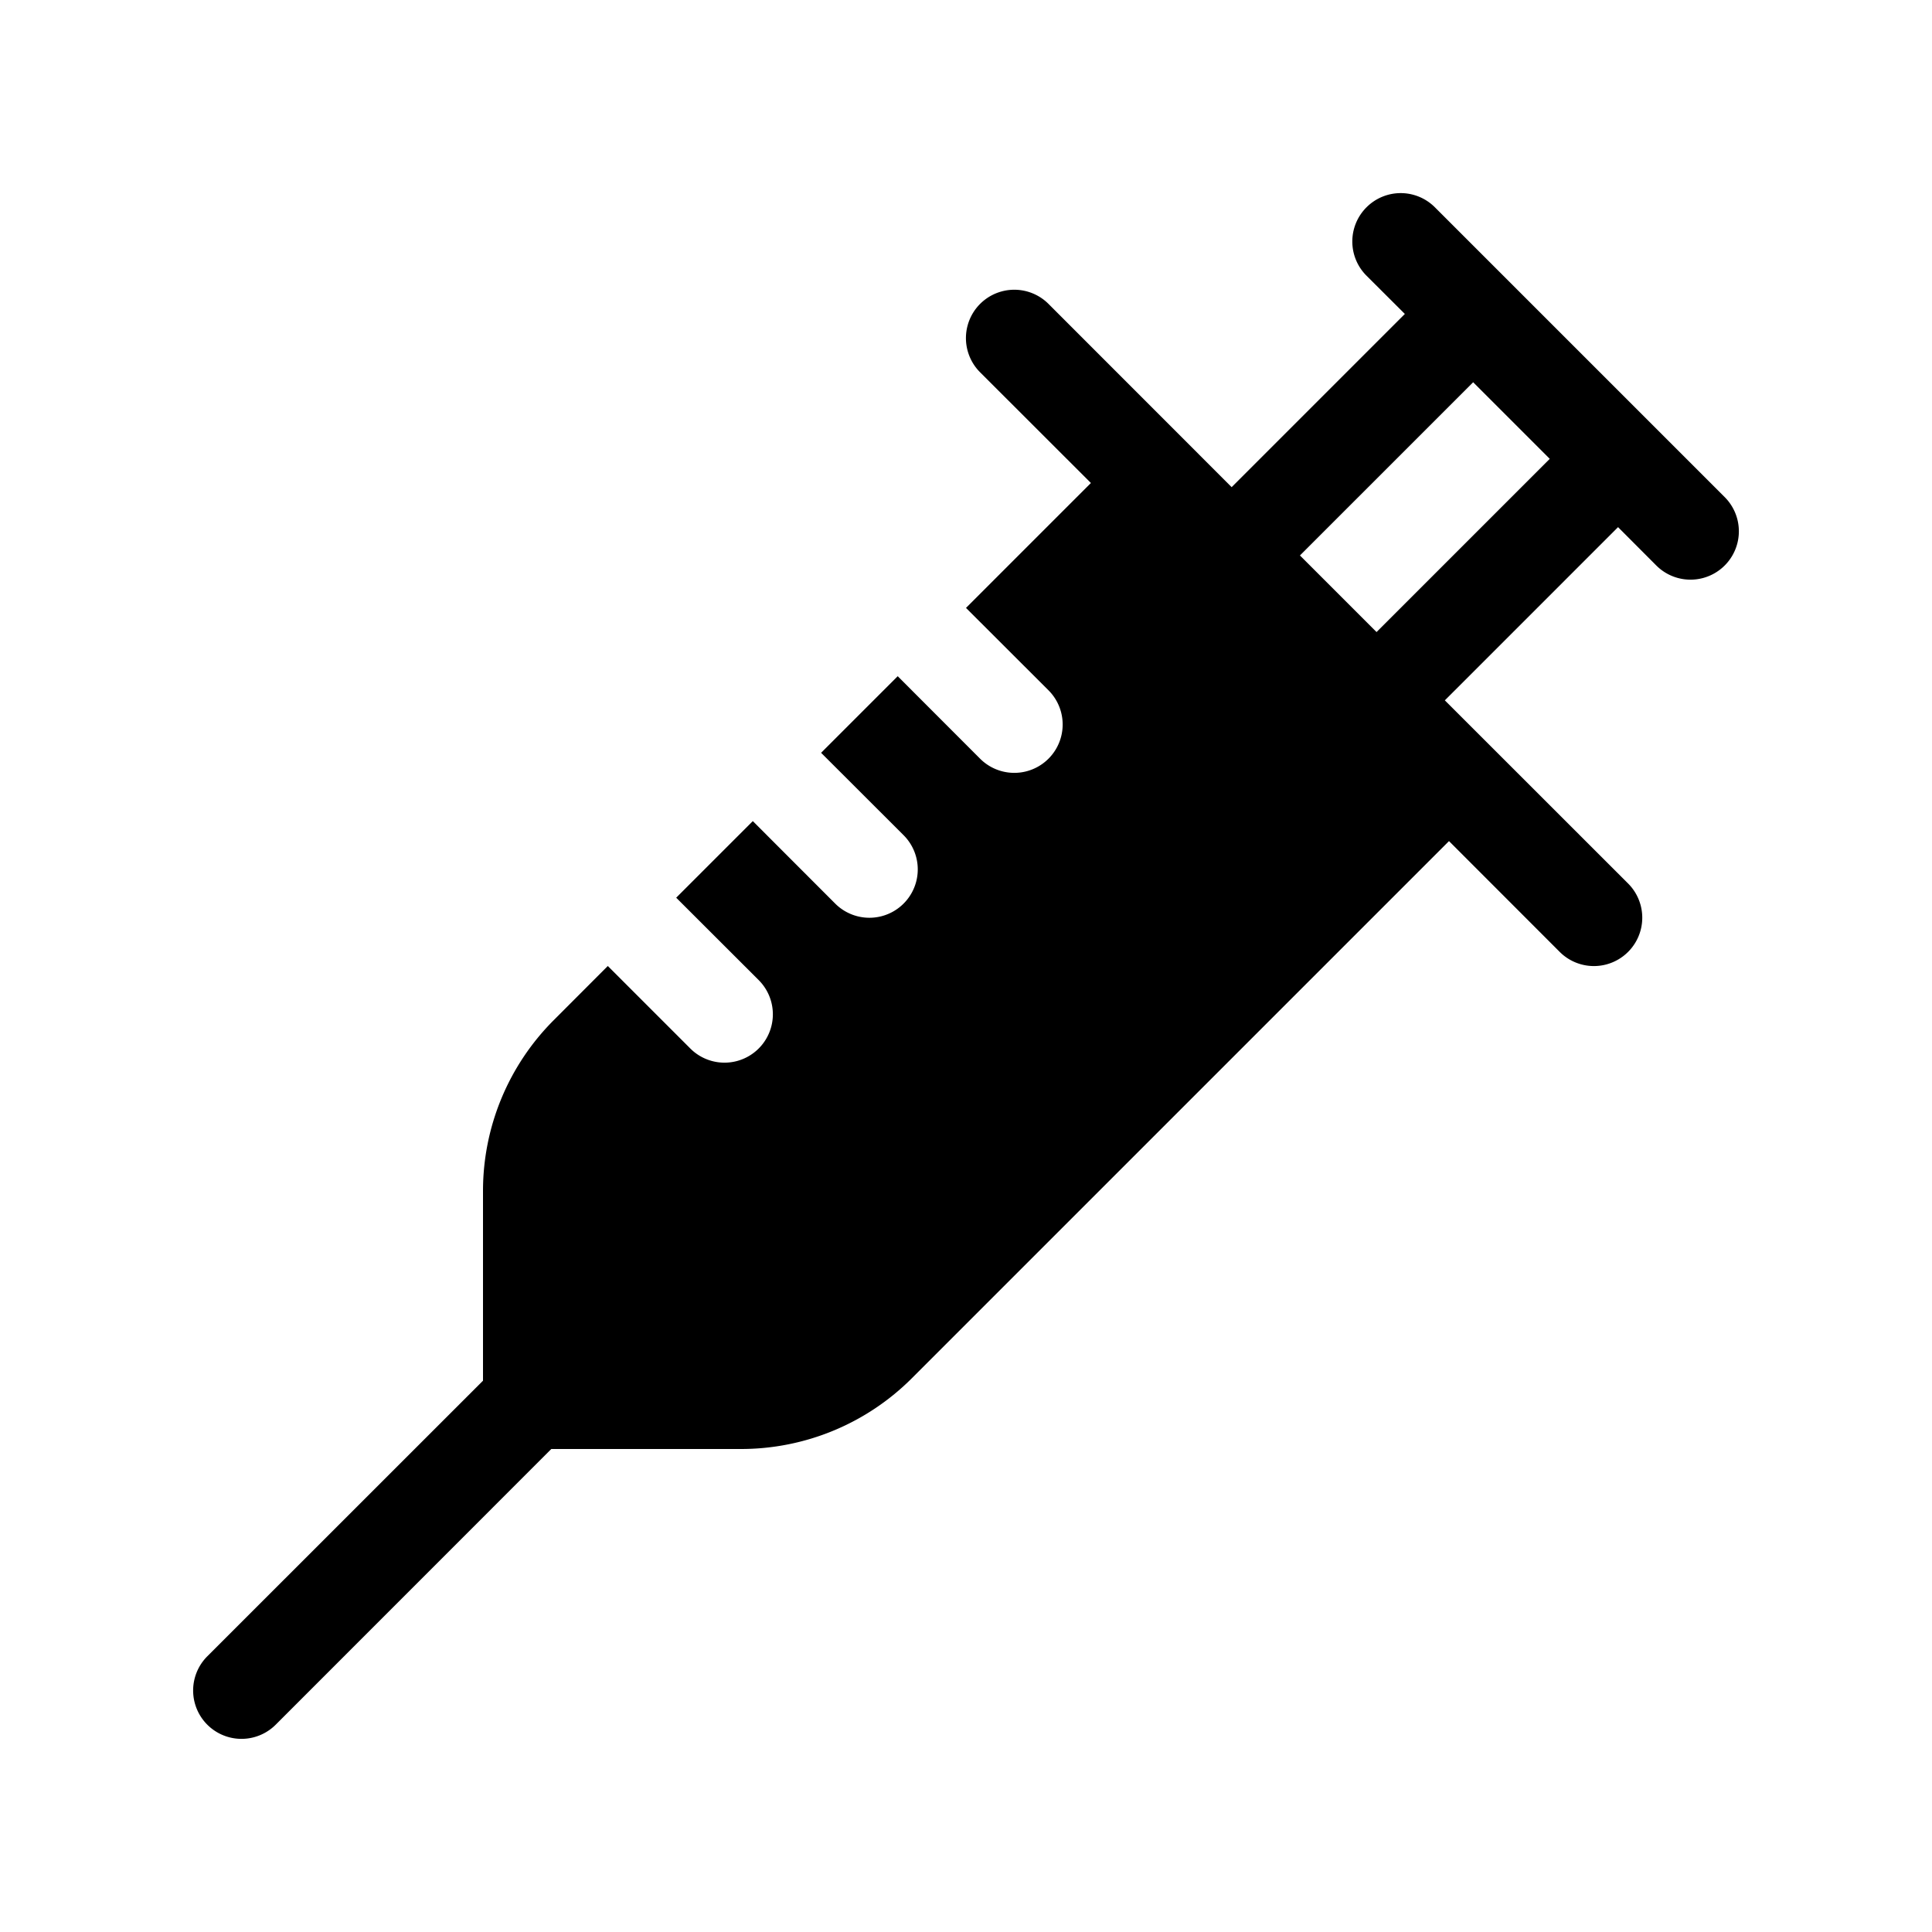 <svg xmlns="http://www.w3.org/2000/svg" viewBox="0 0 20 20"><path fill="currentColor" d="M14.146 2.146a.5.5 0 0 1 .708 0l3 3a.5.5 0 0 1-.708.708l-.396-.397-1.793 1.793 1.897 1.896a.5.5 0 0 1-.708.708L15 8.707l-5.56 5.56A2.5 2.5 0 0 1 7.671 15H5.707l-2.853 2.854a.5.5 0 0 1-.708-.708L5 14.293v-1.965a2.5 2.5 0 0 1 .732-1.767l.56-.561.854.854a.5.5 0 0 0 .708-.708L7 9.293l.793-.793.853.854a.5.5 0 1 0 .708-.708L8.5 7.793 9.293 7l.853.854a.5.5 0 0 0 .708-.708L10 6.293 11.293 5l-1.147-1.146a.5.5 0 0 1 .708-.708l1.896 1.897 1.793-1.793-.397-.396a.5.5 0 0 1 0-.708m1.897 2.604-.793-.793-1.793 1.793.793.793z"/></svg>